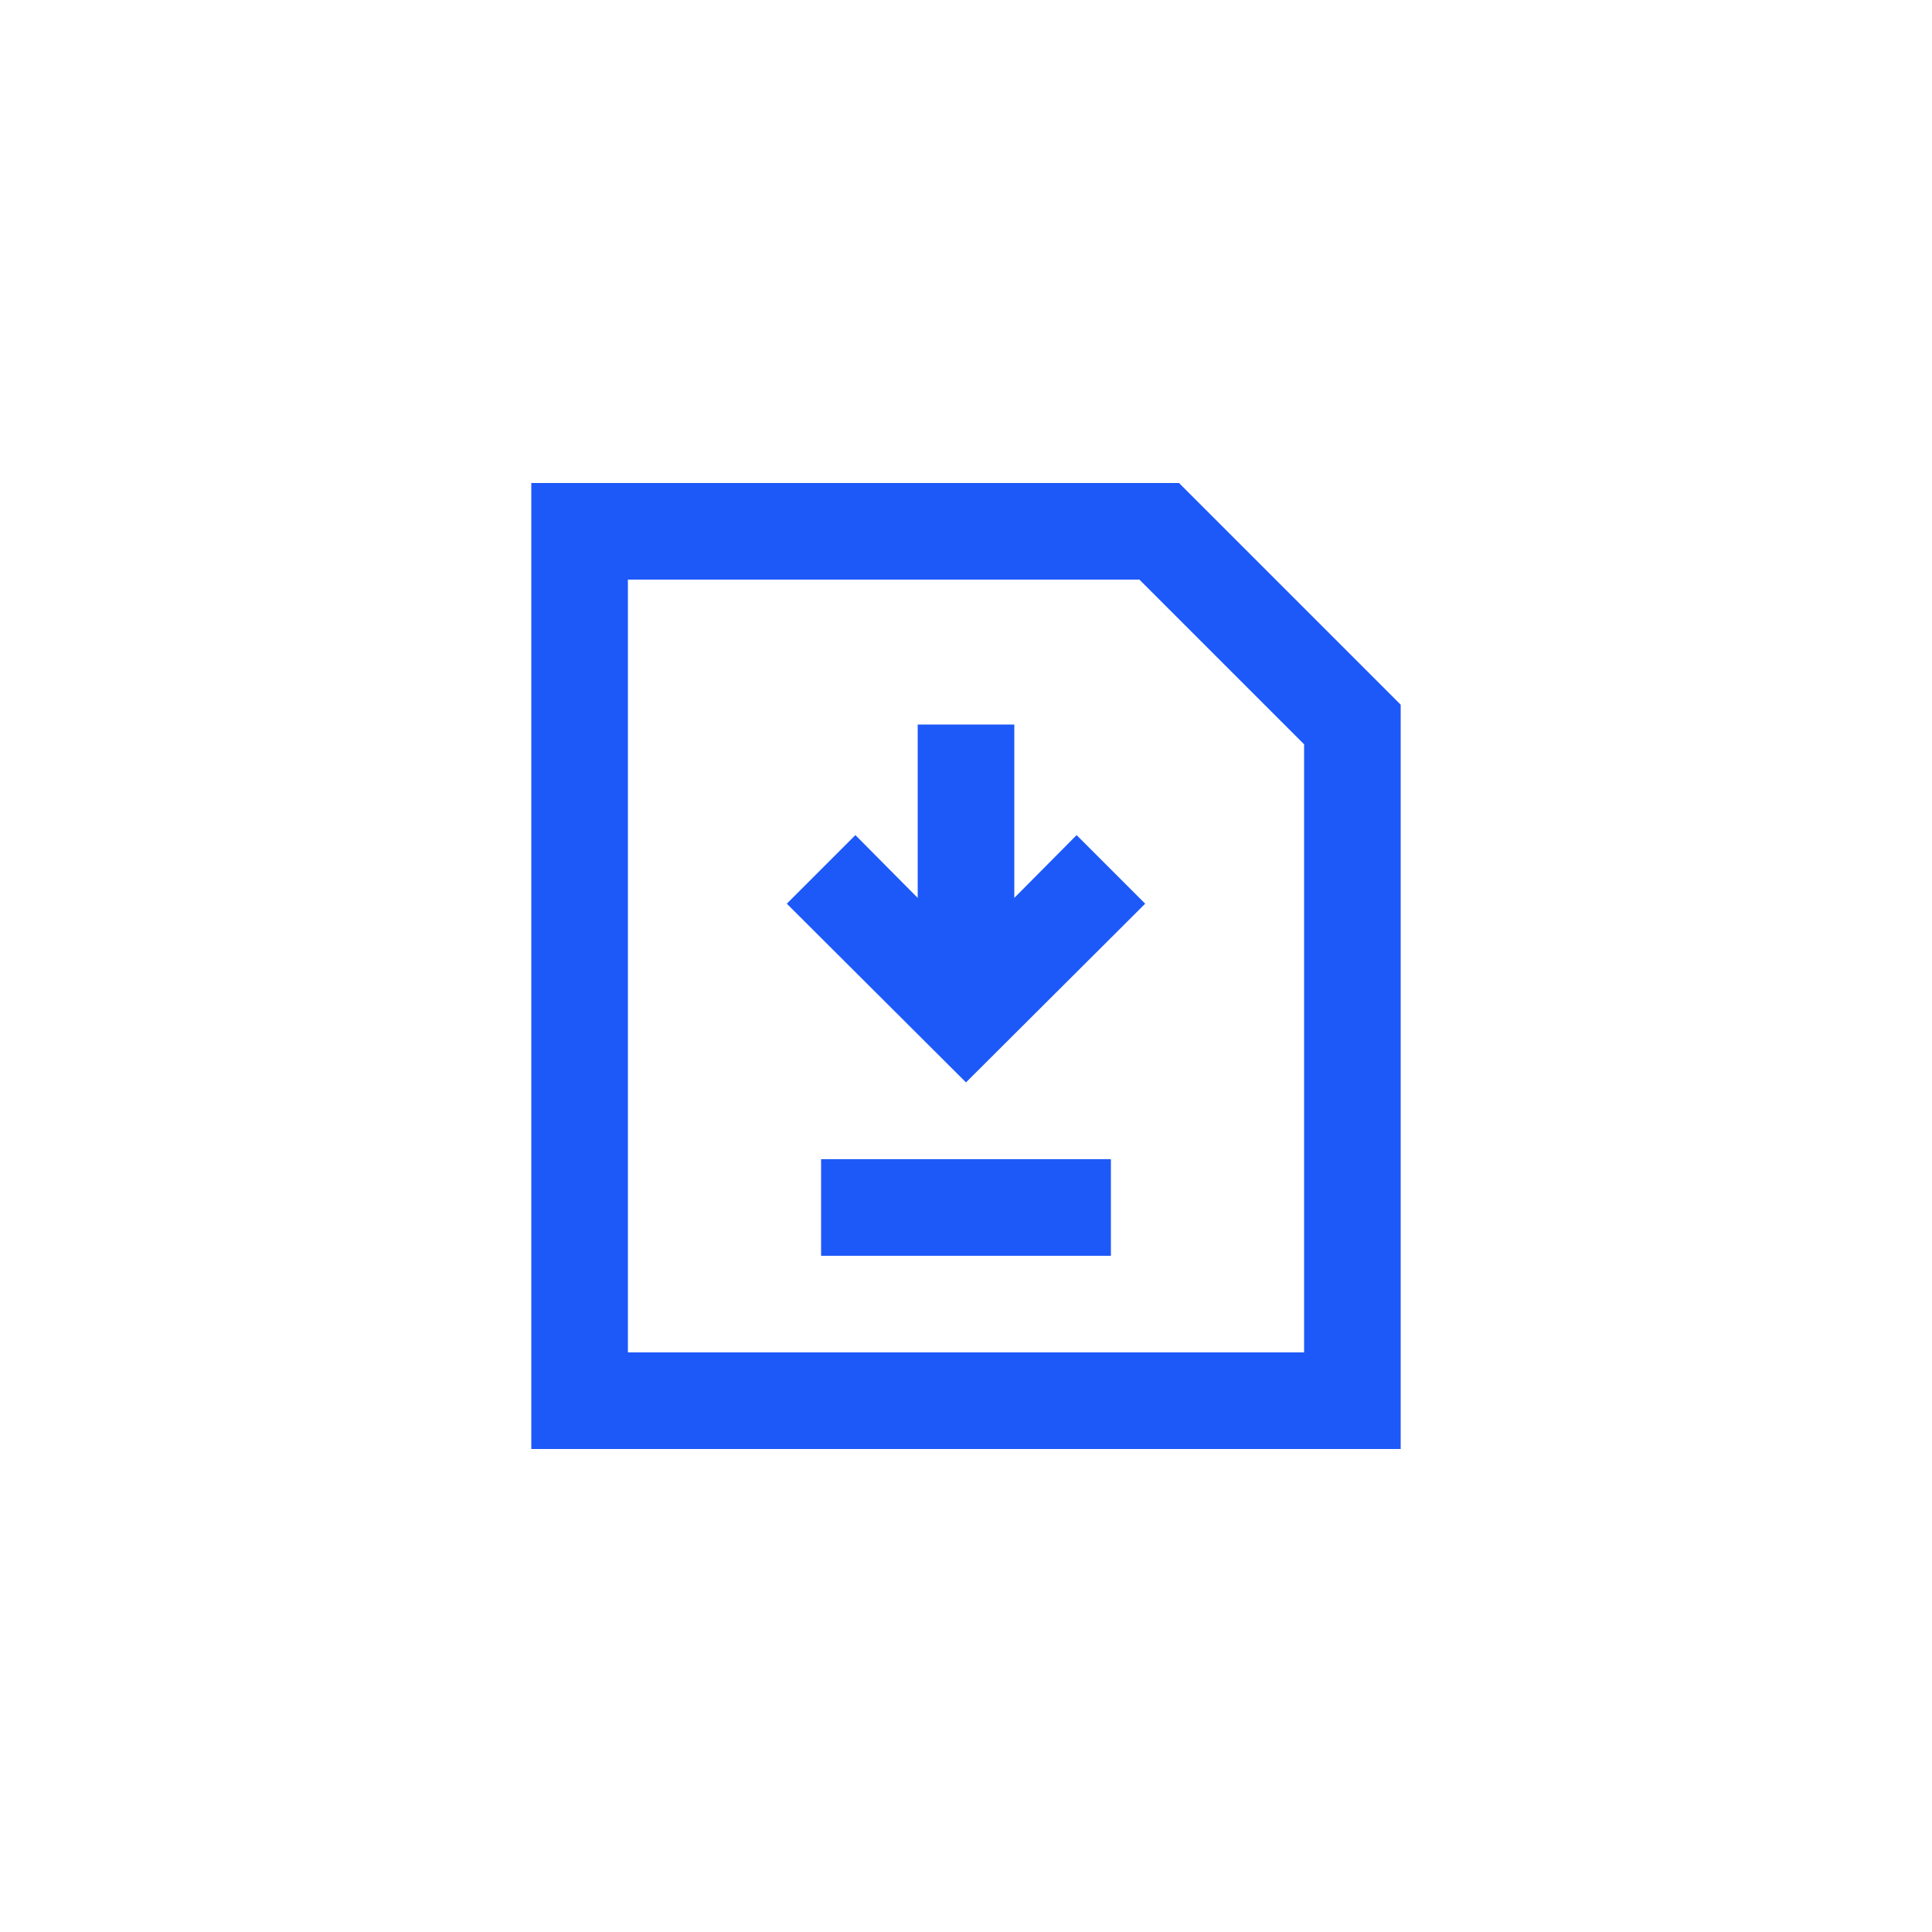 <svg width='40' height='40' fill='none' xmlns='http://www.w3.org/2000/svg'><path d='M24.41 10H11v20h18V14.59L24.41 10ZM27 28H13V12h10.59L27 15.41V28Z' fill='#1D59F9' /><path d='M23 24h-6v2h6v-2ZM21 18.59V15h-2v3.59l-1.29-1.3-1.42 1.42 3.71 3.7 3.71-3.7-1.42-1.42-1.29 1.3Z' fill='#1D59F9' /></svg>